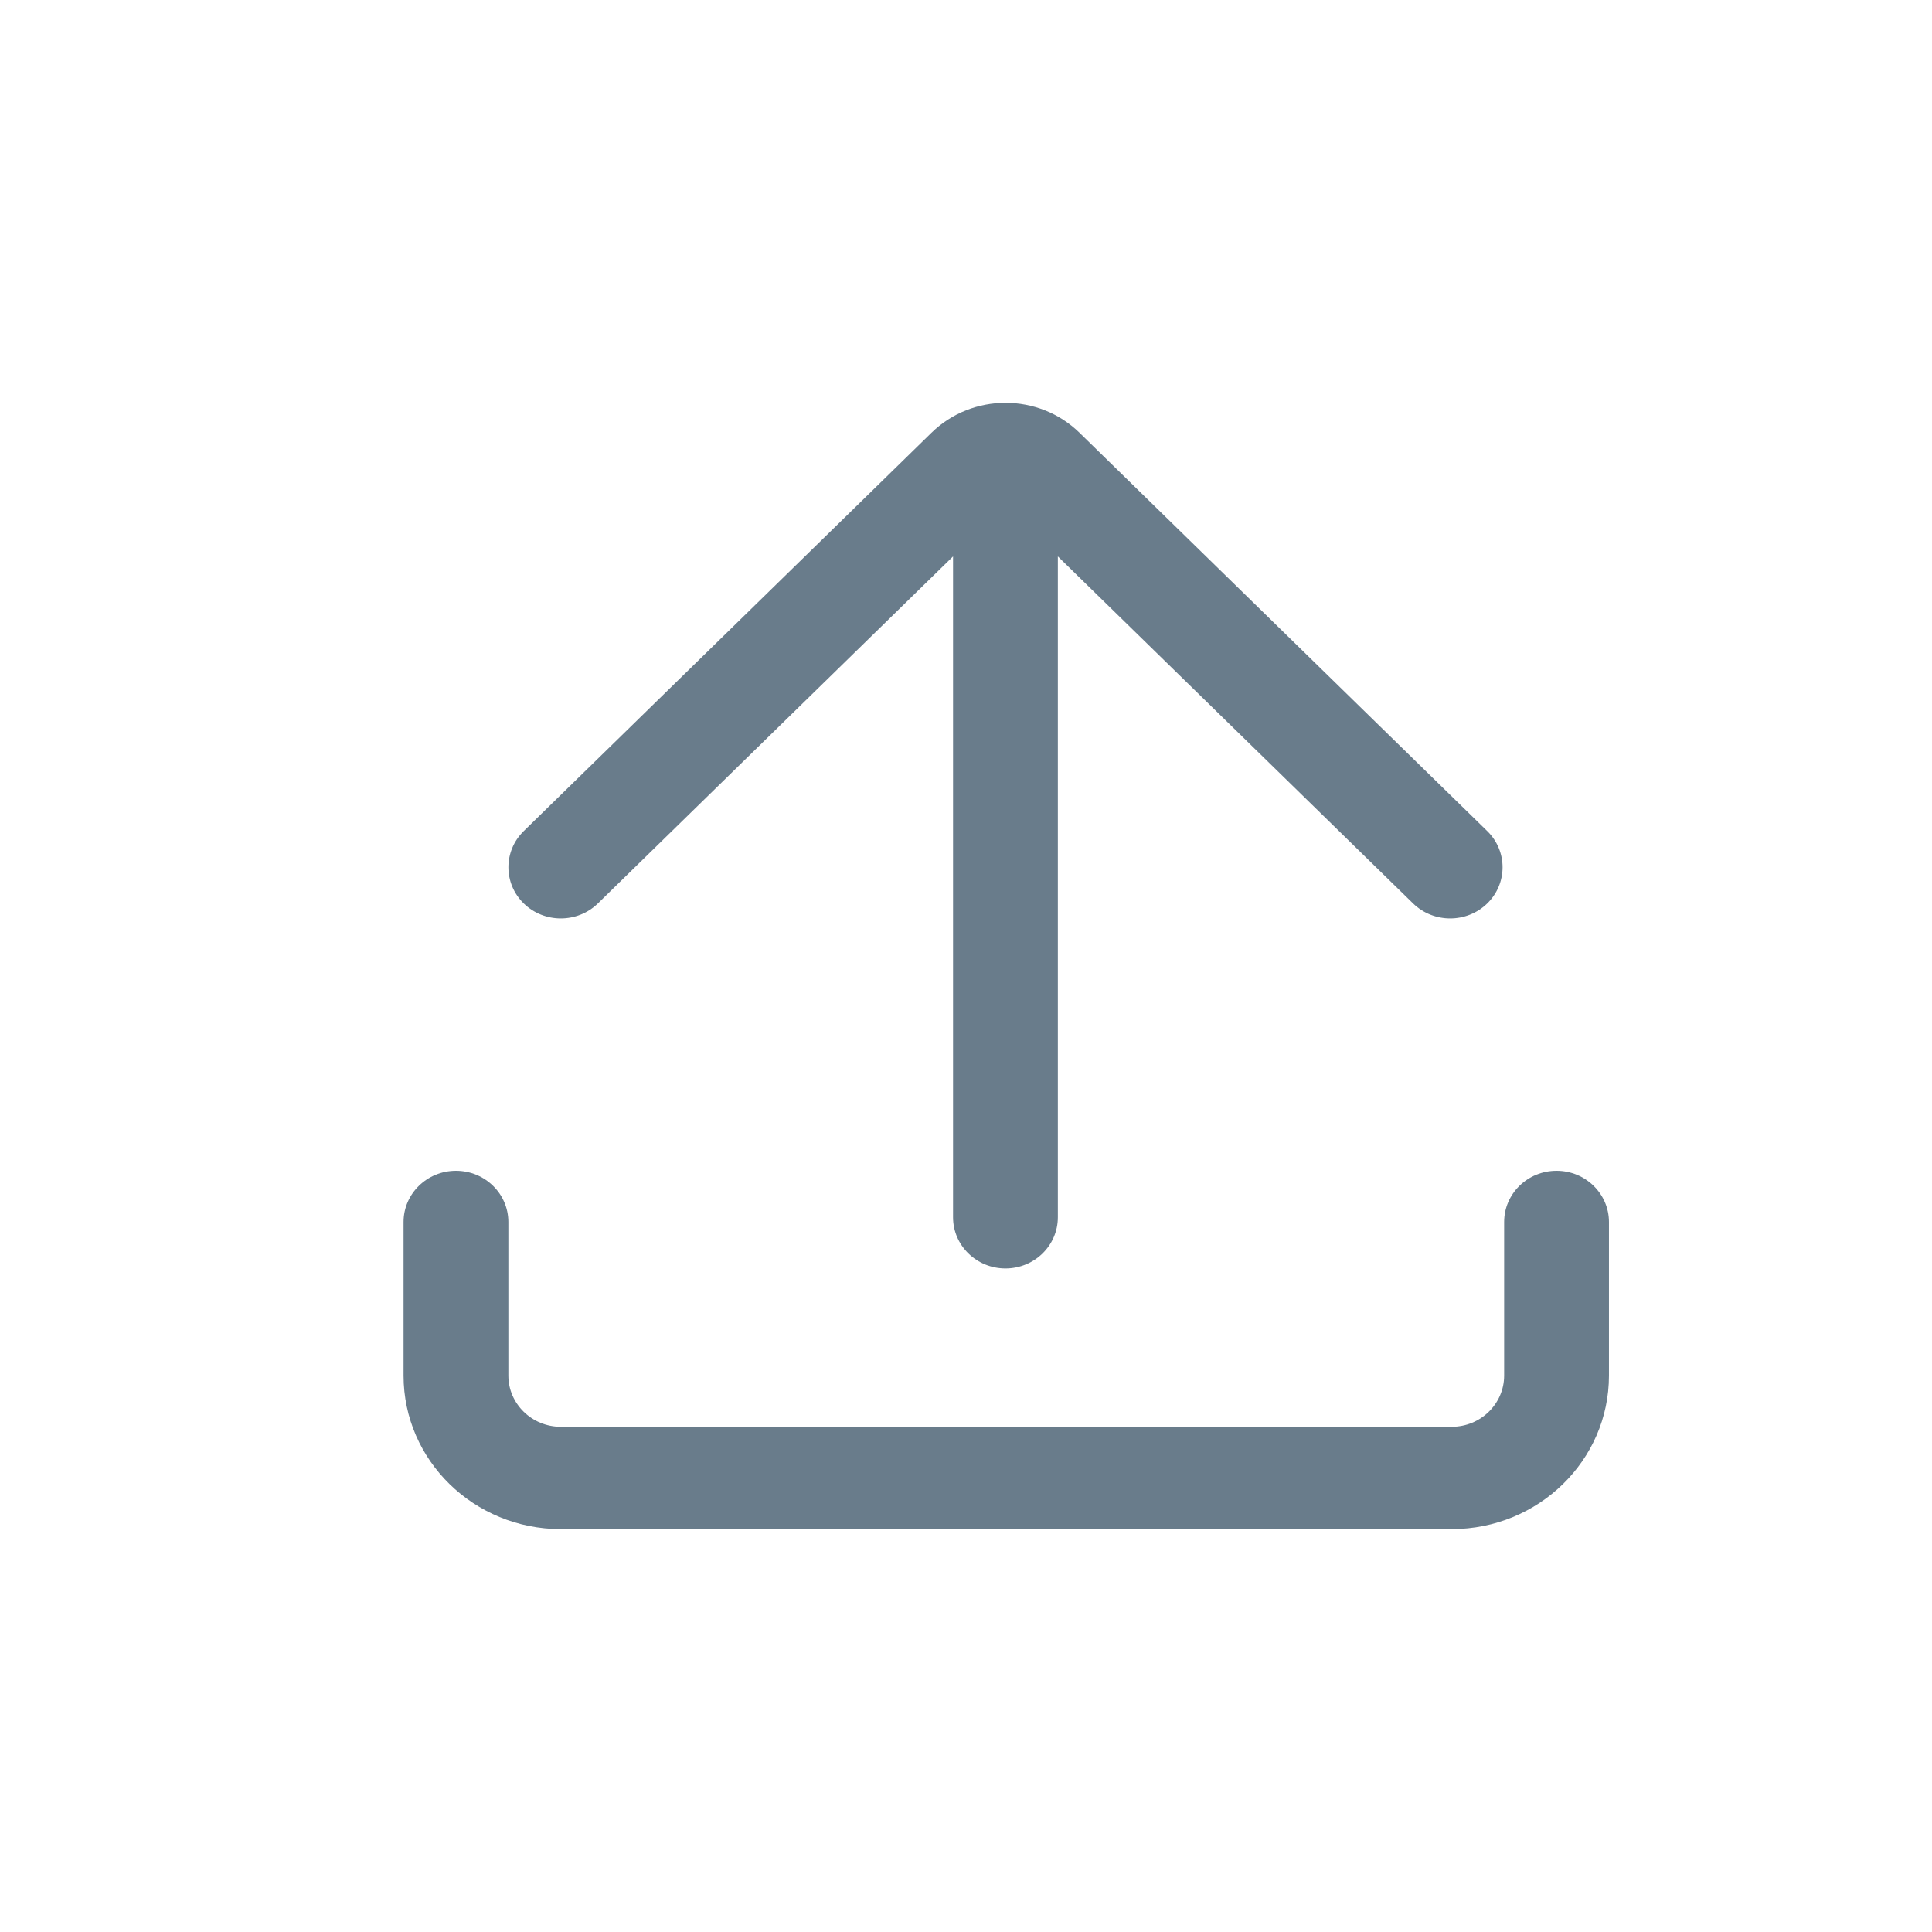 <?xml version="1.0" encoding="UTF-8"?>
<svg width="24px" height="24px" viewBox="0 0 24 24" version="1.1" xmlns="http://www.w3.org/2000/svg" xmlns:xlink="http://www.w3.org/1999/xlink">
    <!-- Generator: Sketch 52.2 (67145) - http://www.bohemiancoding.com/sketch -->
    <title>icon/shangchuan</title>
    <desc>Created with Sketch.</desc>
    <g id="icon/shangchuan" stroke="none" stroke-width="1" fill="none" fill-rule="evenodd">
        <rect id="Rectangle" fill-rule="nonzero" x="0" y="0" width="24" height="24"></rect>
        <g id="上传-2" transform="translate(5, 5)" fill="#697C8B">
            <path d="M6.839,1.912 L2.427,6.223 C2.172,6.471 1.76,6.471 1.506,6.223 C1.252,5.975 1.252,5.572 1.506,5.324 L6.57,0.377 C7.078,-0.12 7.903,-0.12 8.411,0.377 L13.475,5.324 C13.729,5.572 13.729,5.975 13.475,6.223 C13.221,6.471 12.808,6.471 12.554,6.223 L8.141,1.912 L8.141,10.121 C8.141,10.472 7.85,10.757 7.49,10.757 C7.131,10.757 6.839,10.472 6.839,10.121 L6.839,1.912 L6.839,1.912 Z M13.685,10.18 C13.685,9.829 13.976,9.544 14.336,9.544 C14.695,9.544 14.987,9.829 14.987,10.18 L14.987,12.088 C14.987,13.141 14.112,13.995 13.034,13.995 L1.966,13.995 C0.888,13.995 0.013,13.141 0.013,12.088 L0.013,10.18 C0.013,9.829 0.305,9.544 0.664,9.544 C1.024,9.544 1.315,9.829 1.315,10.18 L1.315,12.088 C1.315,12.439 1.607,12.724 1.966,12.724 L13.034,12.724 C13.393,12.724 13.685,12.439 13.685,12.088 L13.685,10.18 Z" id="Shape"></path>
        </g>
    </g>
</svg>